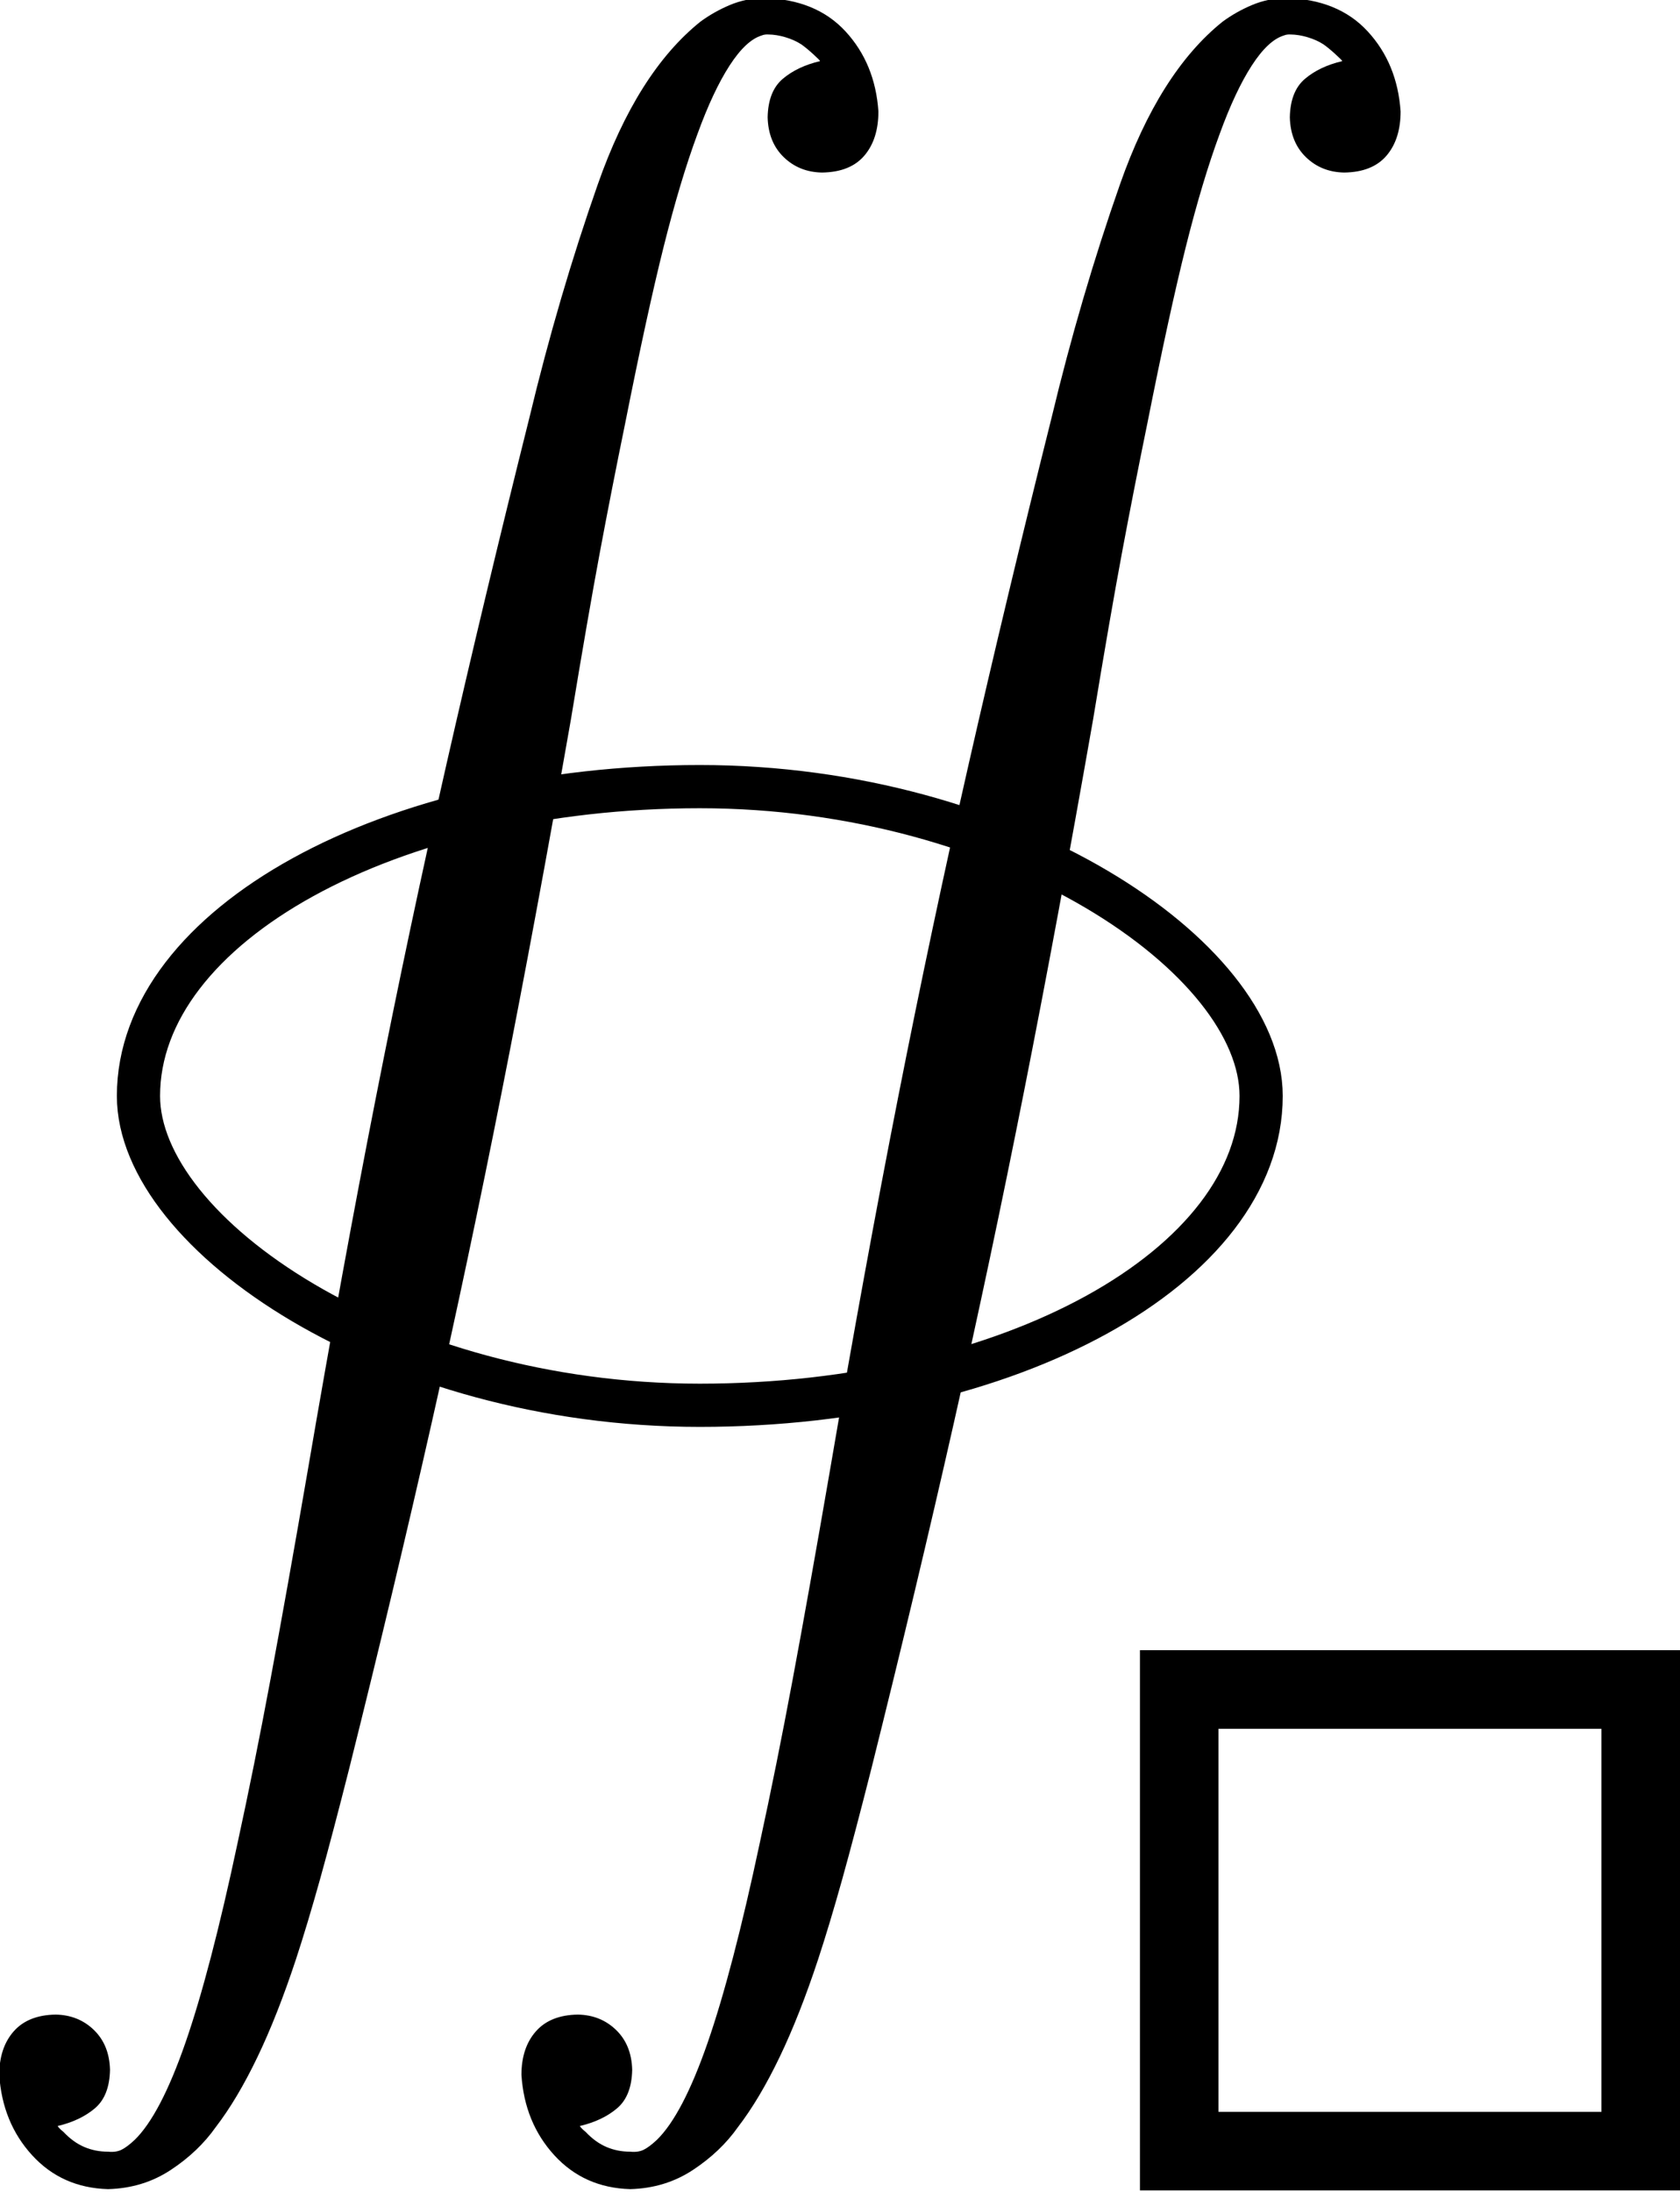 <?xml version="1.0" encoding="UTF-8" standalone="no"?>
<!-- Created with Inkscape (http://www.inkscape.org/) -->

<svg
   xmlns:dc="http://purl.org/dc/elements/1.1/"
   xmlns:cc="http://creativecommons.org/ns#"
   xmlns:rdf="http://www.w3.org/1999/02/22-rdf-syntax-ns#"
   xmlns:svg="http://www.w3.org/2000/svg"
   xmlns="http://www.w3.org/2000/svg"
   xmlns:sodipodi="http://sodipodi.sourceforge.net/DTD/sodipodi-0.dtd"
   xmlns:inkscape="http://www.inkscape.org/namespaces/inkscape"
   width="85.547"
   height="111.584"
   id="svg2"
   version="1.1"
   inkscape:version="0.48.4 r9939"
   sodipodi:docname="doubleContourIntegralNoUpperInline.svg"
   inkscape:export-filename="C:\Users\Camden\Documents\GitHub\equation-editor\webStuff\MenuImages\png\doubleContourIntegralNoUpperInline.png"
   inkscape:export-xdpi="90"
   inkscape:export-ydpi="90">
  <defs
     id="defs4" />
  <sodipodi:namedview
     id="base"
     pagecolor="#ffffff"
     bordercolor="#666666"
     borderopacity="1.0"
     inkscape:pageopacity="0.0"
     inkscape:pageshadow="2"
     inkscape:zoom="1.4"
     inkscape:cx="162.06126"
     inkscape:cy="85.591743"
     inkscape:document-units="px"
     inkscape:current-layer="layer1"
     showgrid="false"
     fit-margin-top="0"
     fit-margin-left="0"
     fit-margin-right="0"
     fit-margin-bottom="0"
     inkscape:window-width="1366"
     inkscape:window-height="705"
     inkscape:window-x="-8"
     inkscape:window-y="-8"
     inkscape:window-maximized="1" />
  <g
     inkscape:label="Layer 1"
     inkscape:groupmode="layer"
     id="layer1"
     transform="translate(-212.939,-506.37)">
    <rect
       style="fill:none;stroke:#000000;stroke-width:4;stroke-linecap:round;stroke-linejoin:miter;stroke-miterlimit:4;stroke-opacity:1;stroke-dasharray:none;stroke-dashoffset:0"
       id="rect2989-1"
       width="23.5"
       height="23.5"
       x="272.986"
       y="592.376" />
    <g
       transform="matrix(1.259,0,0,1.255,-32.78,227.45)"
       style="font-size:40px;font-style:normal;font-variant:normal;font-weight:normal;font-stretch:normal;line-height:125%;letter-spacing:0px;word-spacing:0px;fill:#000000;fill-opacity:1;stroke:none;font-family:MathJax_Size2;-inkscape-font-specification:MathJax_Size2"
       id="text2985">
      <path
         inkscape:connector-curvature="0"
         d="m 199.619,306.205 c -0.017,-0.671 -0.233,-1.209 -0.65,-1.615 -0.417,-0.406 -0.933,-0.614 -1.55,-0.625 -0.742,0.012 -1.307,0.238 -1.695,0.68 -0.388,0.442 -0.582,1.028 -0.585,1.76 0.083,1.296 0.527,2.384 1.33,3.265 0.803,0.881 1.827,1.339 3.07,1.375 0.947,-0.025 1.793,-0.285 2.54,-0.78 0.747,-0.495 1.353,-1.075 1.82,-1.74 0.58,-0.758 1.14,-1.702 1.68,-2.83 0.54,-1.128 1.06,-2.452 1.56,-3.97 0.312,-0.953 0.637,-2.037 0.975,-3.25 0.337,-1.213 0.732,-2.717 1.185,-4.51 1.216,-4.88 2.322,-9.529 3.318,-13.948 0.997,-4.419 1.949,-8.929 2.856,-13.53 0.908,-4.601 1.836,-9.615 2.785,-15.041 0.464,-2.822 0.856,-5.088 1.175,-6.8 0.319,-1.712 0.661,-3.458 1.025,-5.24 0.587,-2.966 1.103,-5.344 1.55,-7.135 0.447,-1.791 0.903,-3.319 1.37,-4.585 0.423,-1.167 0.857,-2.093 1.3,-2.78 0.443,-0.687 0.877,-1.093 1.3,-1.22 0.073,-0.033 0.167,-0.047 0.28,-0.04 0.207,0.002 0.432,0.038 0.675,0.11 0.242,0.072 0.457,0.168 0.645,0.29 0.139,0.098 0.301,0.232 0.485,0.4 0.184,0.168 0.276,0.262 0.275,0.28 -0.613,0.145 -1.117,0.385 -1.51,0.72 -0.393,0.335 -0.597,0.855 -0.61,1.56 0.017,0.671 0.233,1.209 0.65,1.615 0.417,0.406 0.933,0.614 1.55,0.625 0.76,-0.011 1.33,-0.239 1.71,-0.685 0.38,-0.446 0.57,-1.044 0.57,-1.795 -0.088,-1.294 -0.532,-2.376 -1.33,-3.245 -0.798,-0.869 -1.902,-1.321 -3.31,-1.355 -0.482,0.008 -0.938,0.103 -1.37,0.285 -0.432,0.183 -0.828,0.408 -1.19,0.675 -1.708,1.375 -3.092,3.575 -4.15,6.6 -1.058,3.025 -1.982,6.185 -2.77,9.48 -1.229,4.928 -2.344,9.6 -3.345,14.016 -1.001,4.416 -1.953,8.925 -2.856,13.527 -0.903,4.602 -1.823,9.648 -2.758,15.136 -0.568,3.305 -1.072,6.135 -1.51,8.49 -0.438,2.355 -0.882,4.565 -1.33,6.63 -0.733,3.459 -1.437,6.161 -2.11,8.105 -0.673,1.944 -1.357,3.256 -2.05,3.935 -0.21,0.197 -0.39,0.332 -0.54,0.405 -0.15,0.072 -0.33,0.098 -0.54,0.075 -0.34,0.002 -0.66,-0.062 -0.96,-0.19 -0.3,-0.128 -0.58,-0.332 -0.84,-0.61 -0.08,-0.062 -0.14,-0.118 -0.18,-0.165 -0.04,-0.048 -0.06,-0.072 -0.06,-0.075 0.613,-0.145 1.117,-0.385 1.51,-0.72 0.393,-0.335 0.597,-0.855 0.61,-1.56 z m 21.12,0 c -0.017,-0.671 -0.233,-1.209 -0.65,-1.615 -0.417,-0.406 -0.933,-0.614 -1.55,-0.625 -0.743,0.012 -1.308,0.238 -1.695,0.68 -0.388,0.442 -0.583,1.028 -0.585,1.76 0.083,1.296 0.527,2.384 1.33,3.265 0.803,0.881 1.827,1.339 3.07,1.375 0.947,-0.025 1.793,-0.285 2.54,-0.78 0.747,-0.495 1.353,-1.075 1.82,-1.74 0.58,-0.758 1.14,-1.702 1.68,-2.83 0.54,-1.128 1.06,-2.452 1.56,-3.97 0.312,-0.953 0.637,-2.037 0.975,-3.25 0.337,-1.213 0.732,-2.717 1.185,-4.51 1.216,-4.88 2.322,-9.529 3.318,-13.948 0.996,-4.419 1.949,-8.929 2.856,-13.53 0.908,-4.601 1.836,-9.615 2.785,-15.041 0.464,-2.822 0.856,-5.088 1.175,-6.8 0.319,-1.712 0.661,-3.458 1.025,-5.24 0.587,-2.966 1.103,-5.344 1.55,-7.135 0.447,-1.791 0.903,-3.319 1.37,-4.585 0.423,-1.167 0.857,-2.093 1.3,-2.78 0.443,-0.687 0.877,-1.093 1.3,-1.22 0.073,-0.033 0.167,-0.047 0.28,-0.04 0.207,0.002 0.432,0.038 0.675,0.11 0.242,0.072 0.457,0.168 0.645,0.29 0.139,0.098 0.301,0.232 0.485,0.4 0.184,0.168 0.276,0.262 0.275,0.28 -0.613,0.145 -1.117,0.385 -1.51,0.72 -0.393,0.335 -0.597,0.855 -0.61,1.56 0.017,0.671 0.233,1.209 0.65,1.615 0.417,0.406 0.933,0.614 1.55,0.625 0.76,-0.011 1.33,-0.239 1.71,-0.685 0.38,-0.446 0.57,-1.044 0.57,-1.795 -0.088,-1.294 -0.532,-2.376 -1.33,-3.245 -0.798,-0.869 -1.902,-1.321 -3.31,-1.355 -0.482,0.008 -0.938,0.103 -1.37,0.285 -0.432,0.183 -0.828,0.408 -1.19,0.675 -1.708,1.375 -3.092,3.575 -4.15,6.6 -1.058,3.025 -1.982,6.185 -2.77,9.48 -1.229,4.928 -2.344,9.6 -3.345,14.016 -1.001,4.416 -1.953,8.925 -2.856,13.527 -0.903,4.602 -1.823,9.648 -2.758,15.136 -0.568,3.305 -1.072,6.135 -1.51,8.49 -0.438,2.355 -0.882,4.565 -1.33,6.63 -0.733,3.459 -1.437,6.161 -2.11,8.105 -0.673,1.944 -1.357,3.256 -2.05,3.935 -0.21,0.197 -0.39,0.332 -0.54,0.405 -0.15,0.072 -0.33,0.098 -0.54,0.075 -0.34,0.002 -0.66,-0.062 -0.96,-0.19 -0.3,-0.128 -0.58,-0.332 -0.84,-0.61 -0.08,-0.062 -0.14,-0.118 -0.18,-0.165 -0.04,-0.048 -0.06,-0.072 -0.06,-0.075 0.613,-0.145 1.117,-0.385 1.51,-0.72 0.393,-0.335 0.597,-0.855 0.61,-1.56 z"
         id="path3776" />
    </g>
    <rect
       style="fill:none;stroke:#000000;stroke-width:2.2;stroke-linecap:round;stroke-linejoin:miter;stroke-miterlimit:4;stroke-opacity:1;stroke-dasharray:none;stroke-dashoffset:0"
       id="rect2993"
       width="57.167"
       height="31.493"
       x="219.99"
       y="546.415"
       ry="15.747"
       rx="32.857" />
  </g>
</svg>
